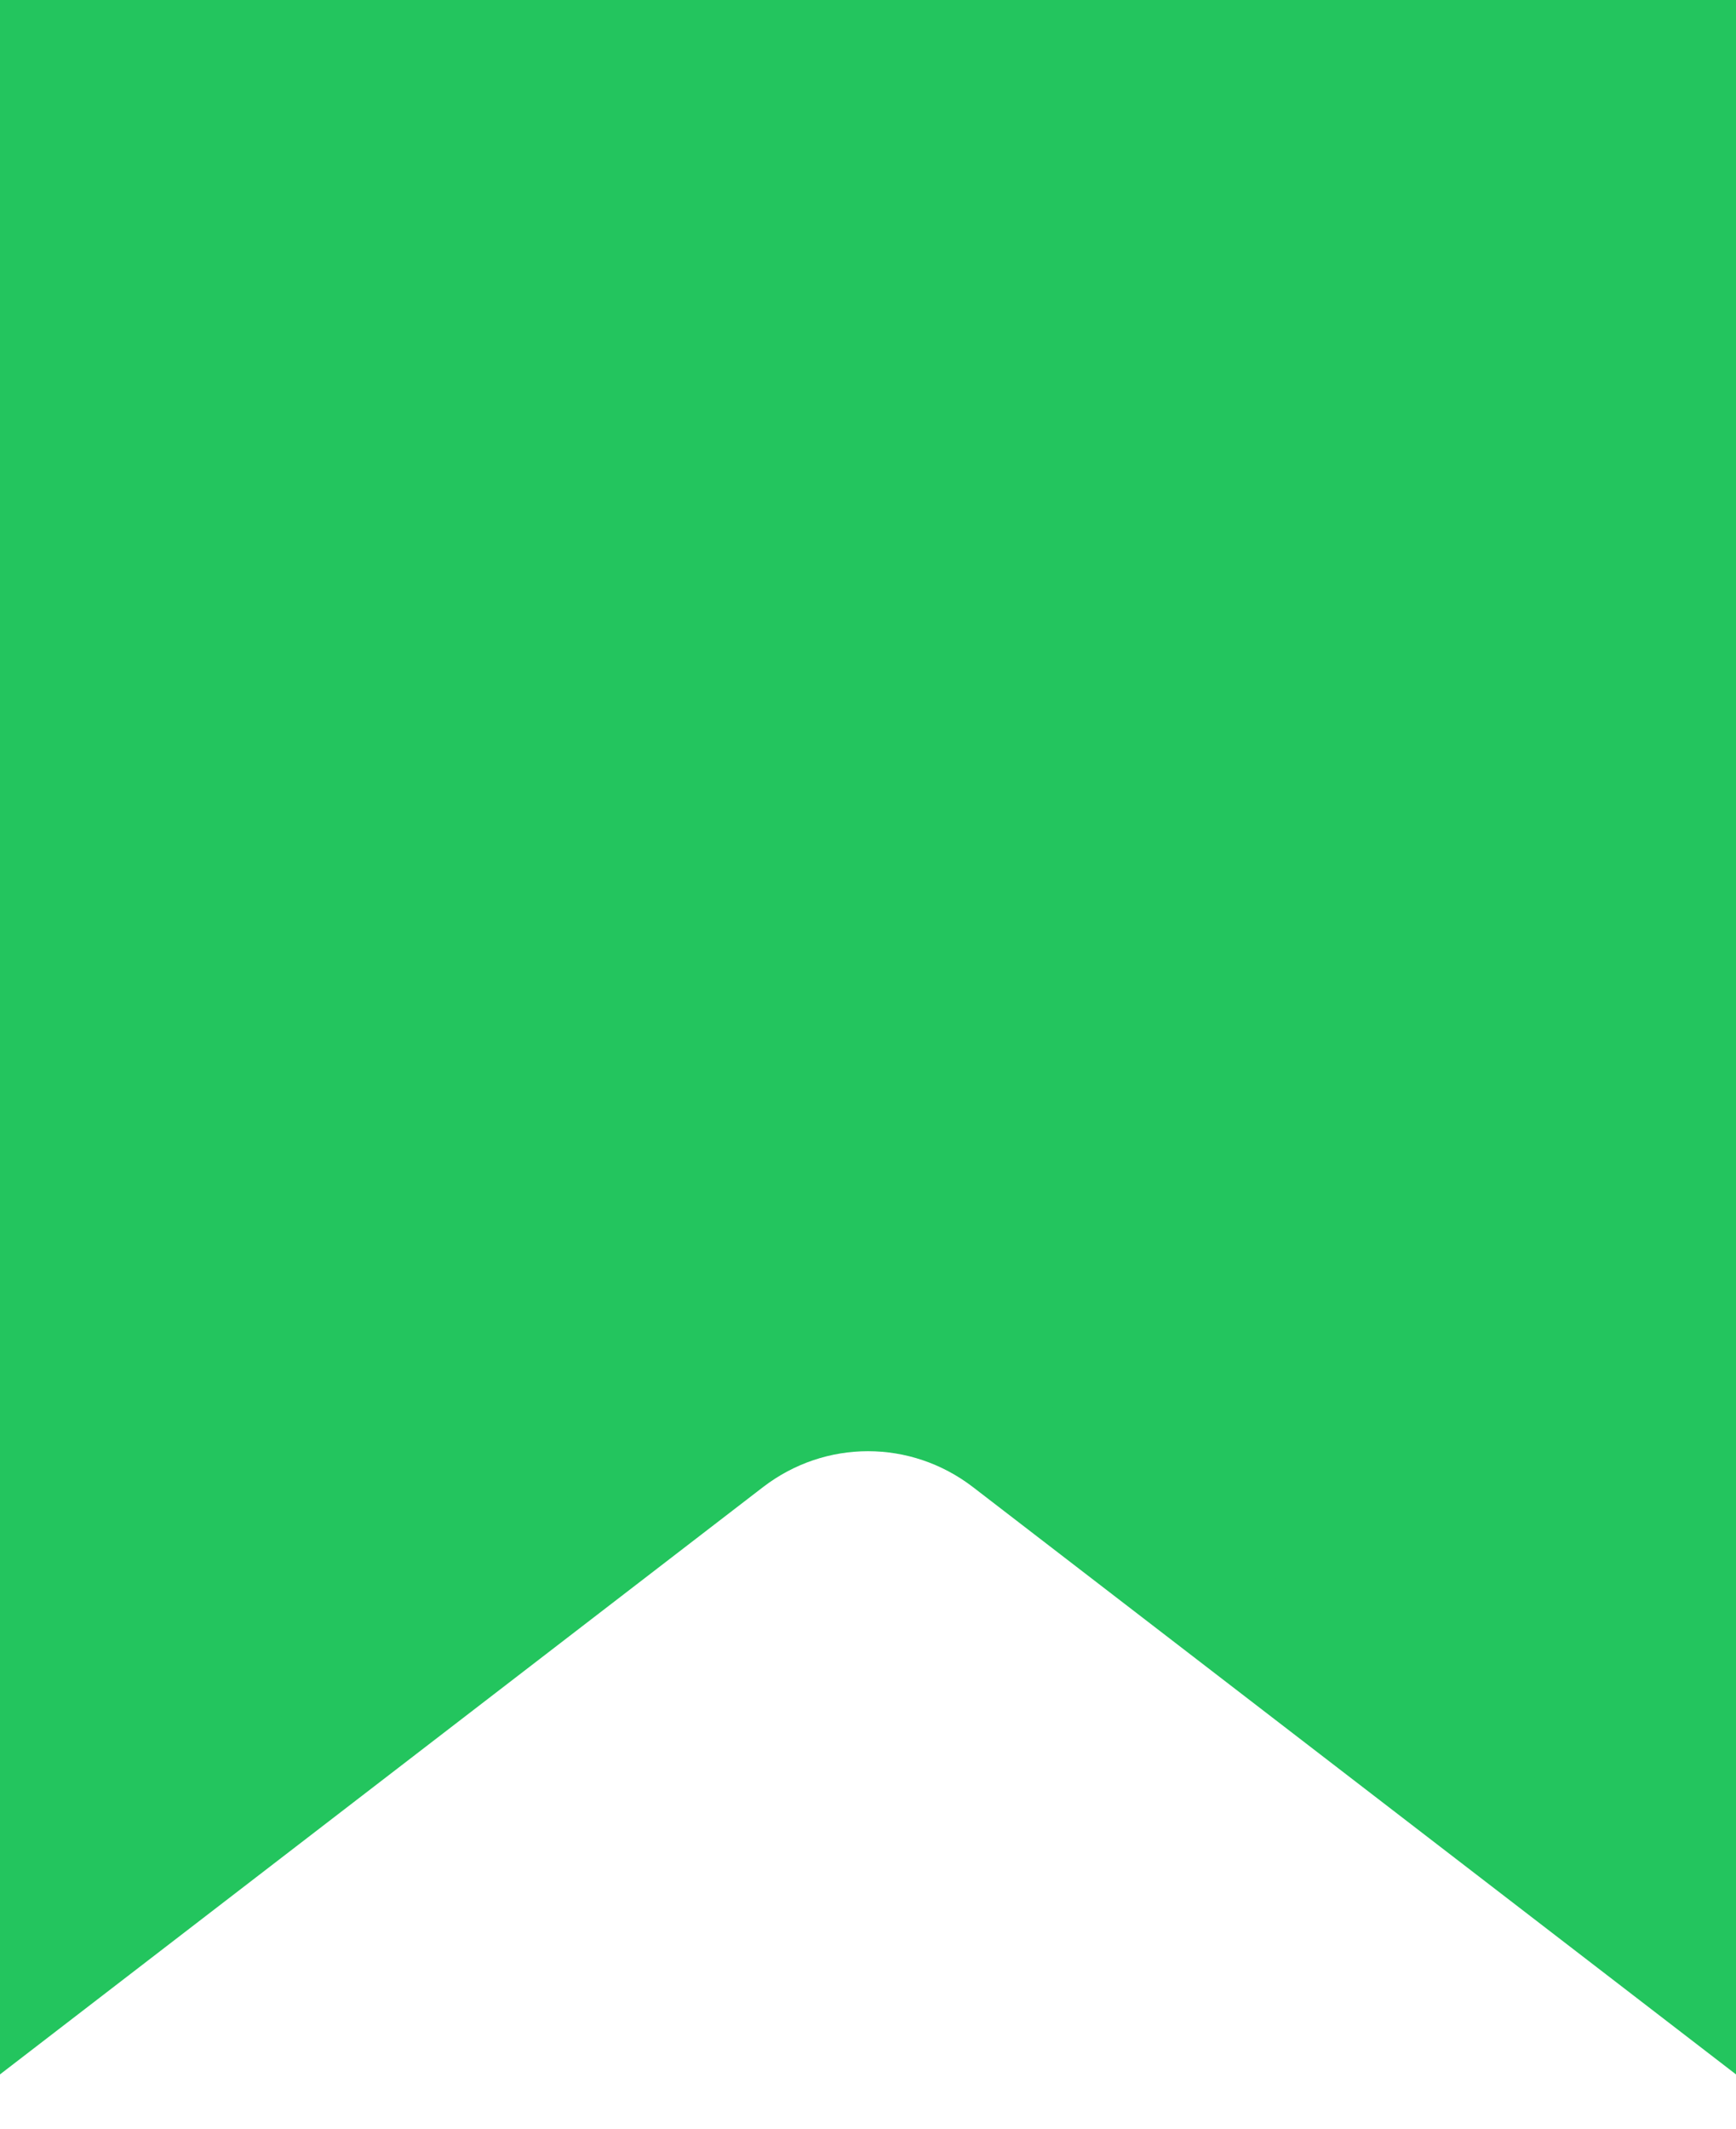 <svg width="31" height="38" viewBox="0 0 31 38" fill="none" xmlns="http://www.w3.org/2000/svg">
<path d="M1 1H30V35L17.986 25.756C16.513 24.623 14.487 24.623 13.014 25.756L1 35V1Z" fill="#23C55E" stroke="#23C55E" stroke-width="2"/>
</svg>
